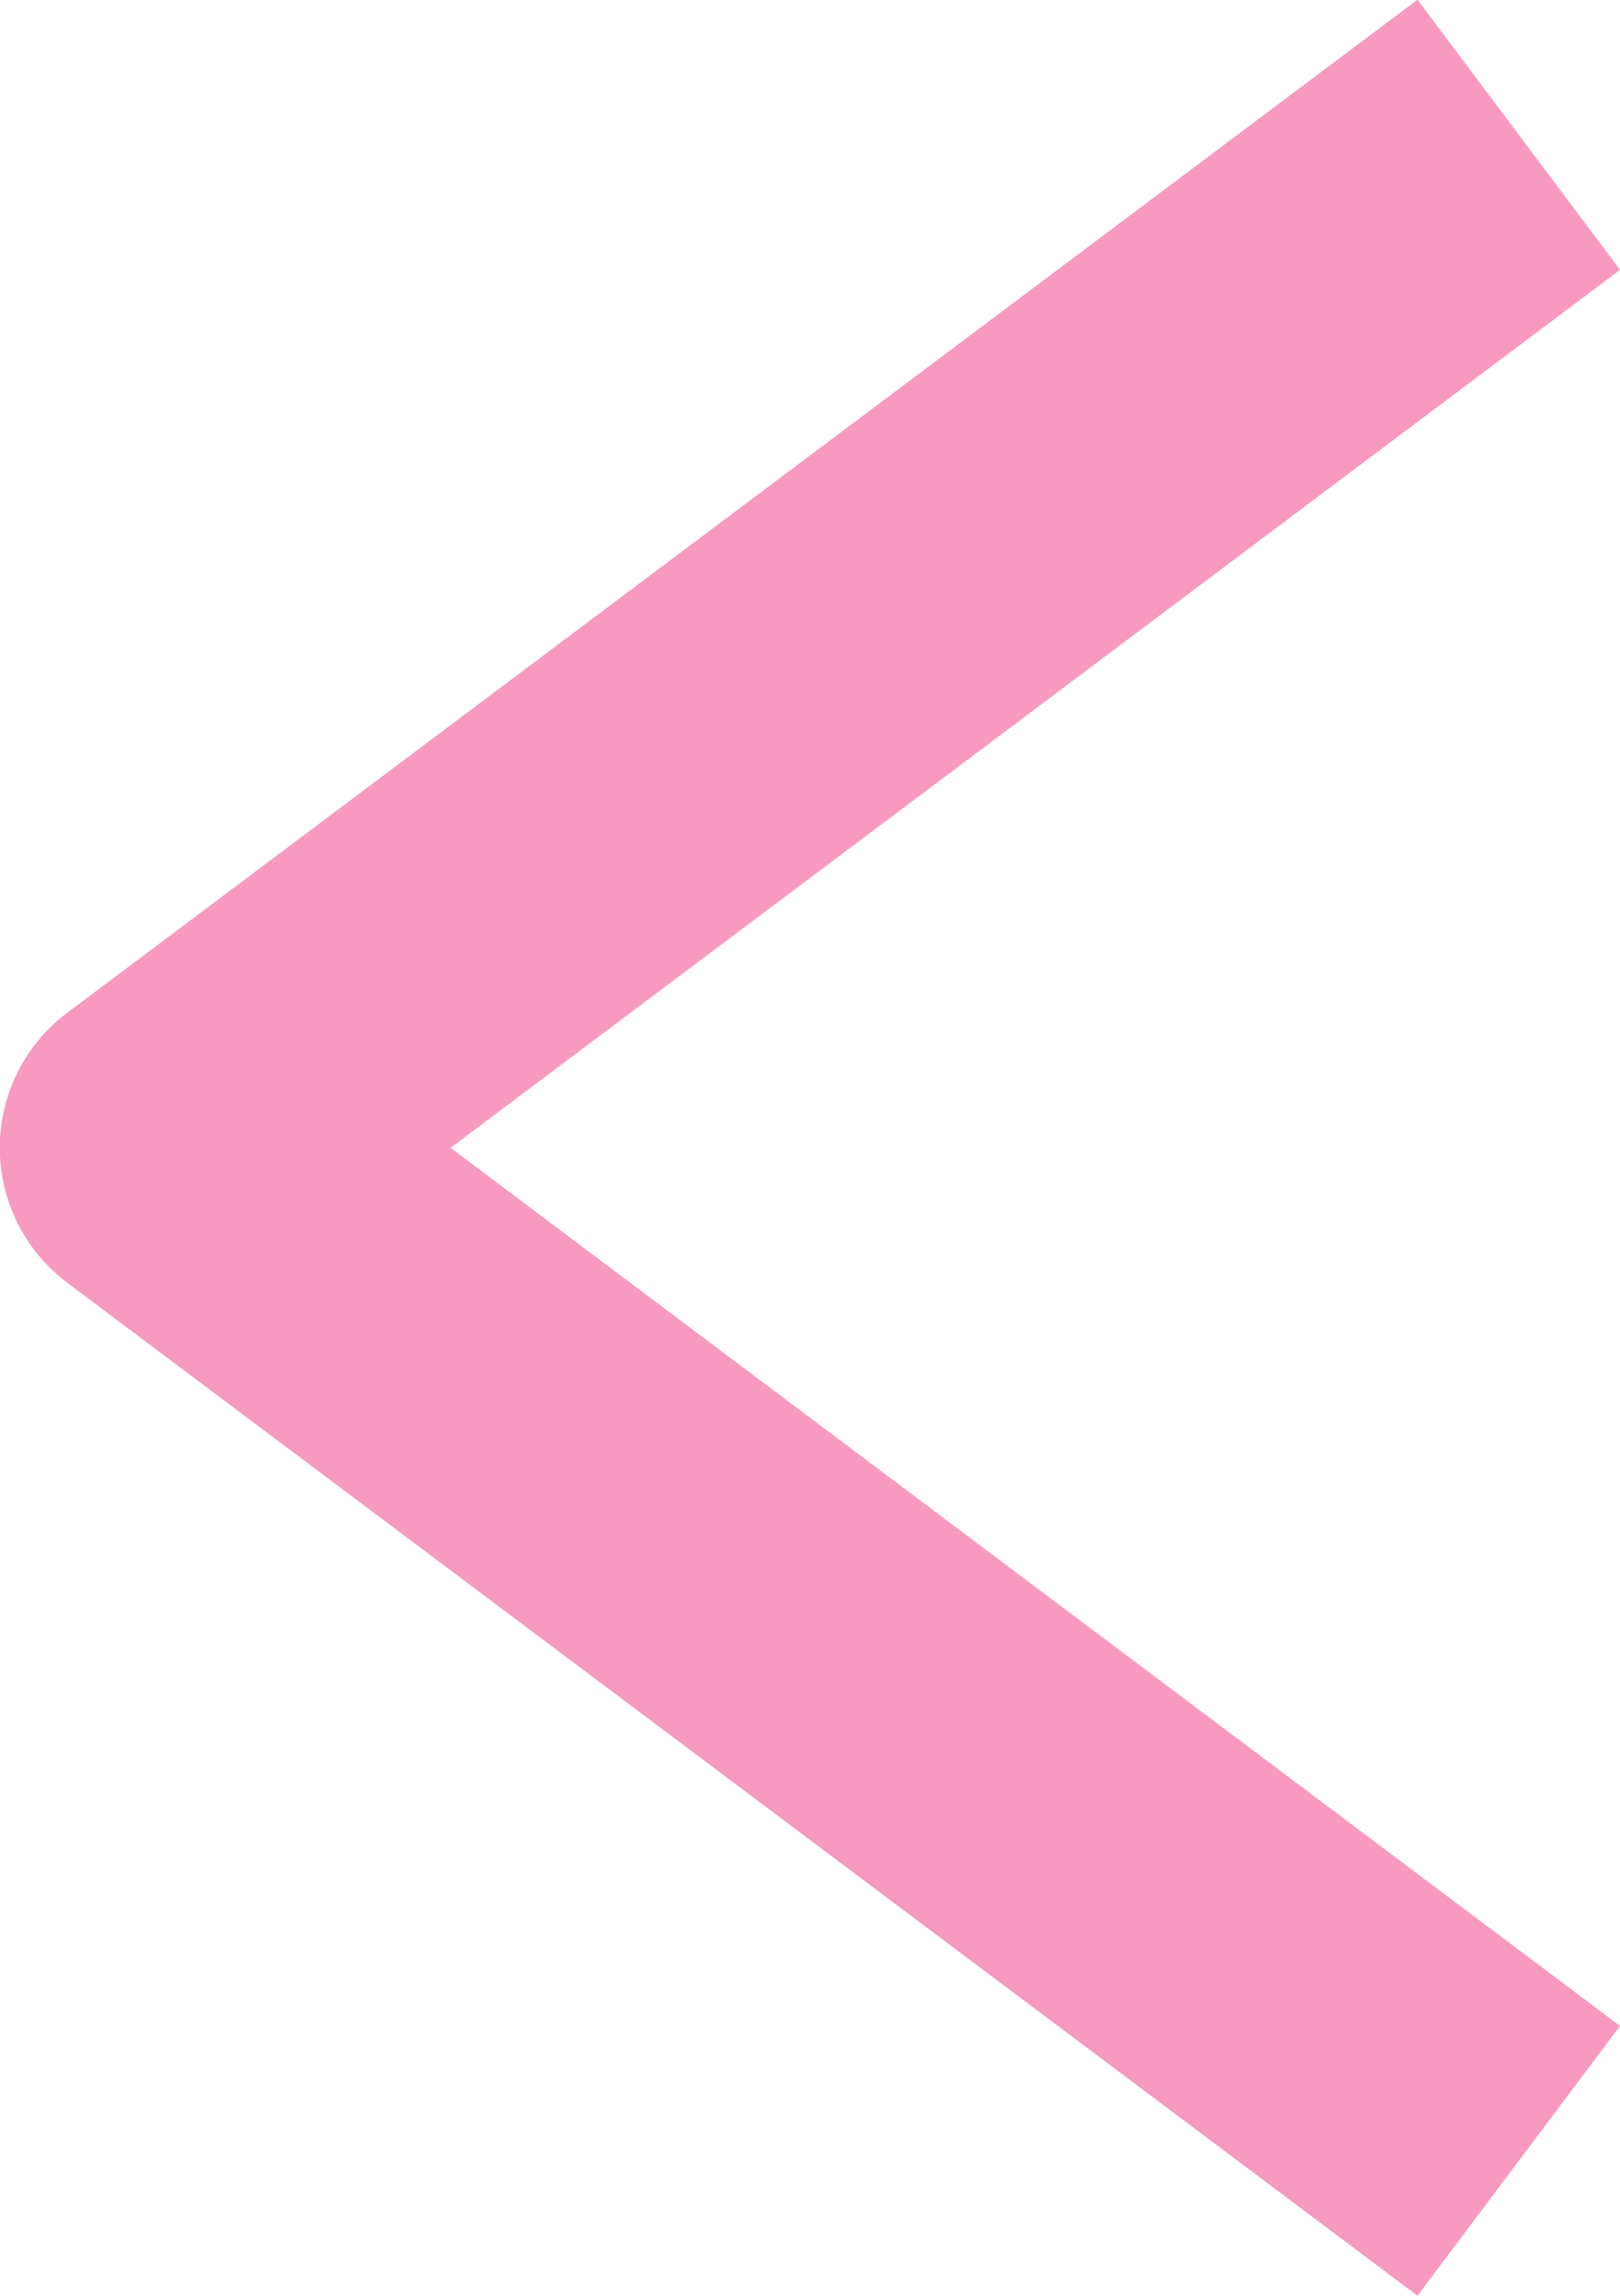 <svg xmlns="http://www.w3.org/2000/svg" width="17.278" height="24.477" viewBox="0 0 17.278 24.477">
  <g id="Layer_7" data-name="Layer 7" transform="translate(-1 -10.95)">
    <path id="Path_1144" data-name="Path 1144" d="M26.118,33.677l-14.4-10.8a1.8,1.8,0,0,1,0-2.88l14.4-10.8,2.16,2.88L15.805,21.438,28.278,30.8Z" transform="translate(-10 1.75)" fill="#f899c0"/>
  </g>
</svg>
